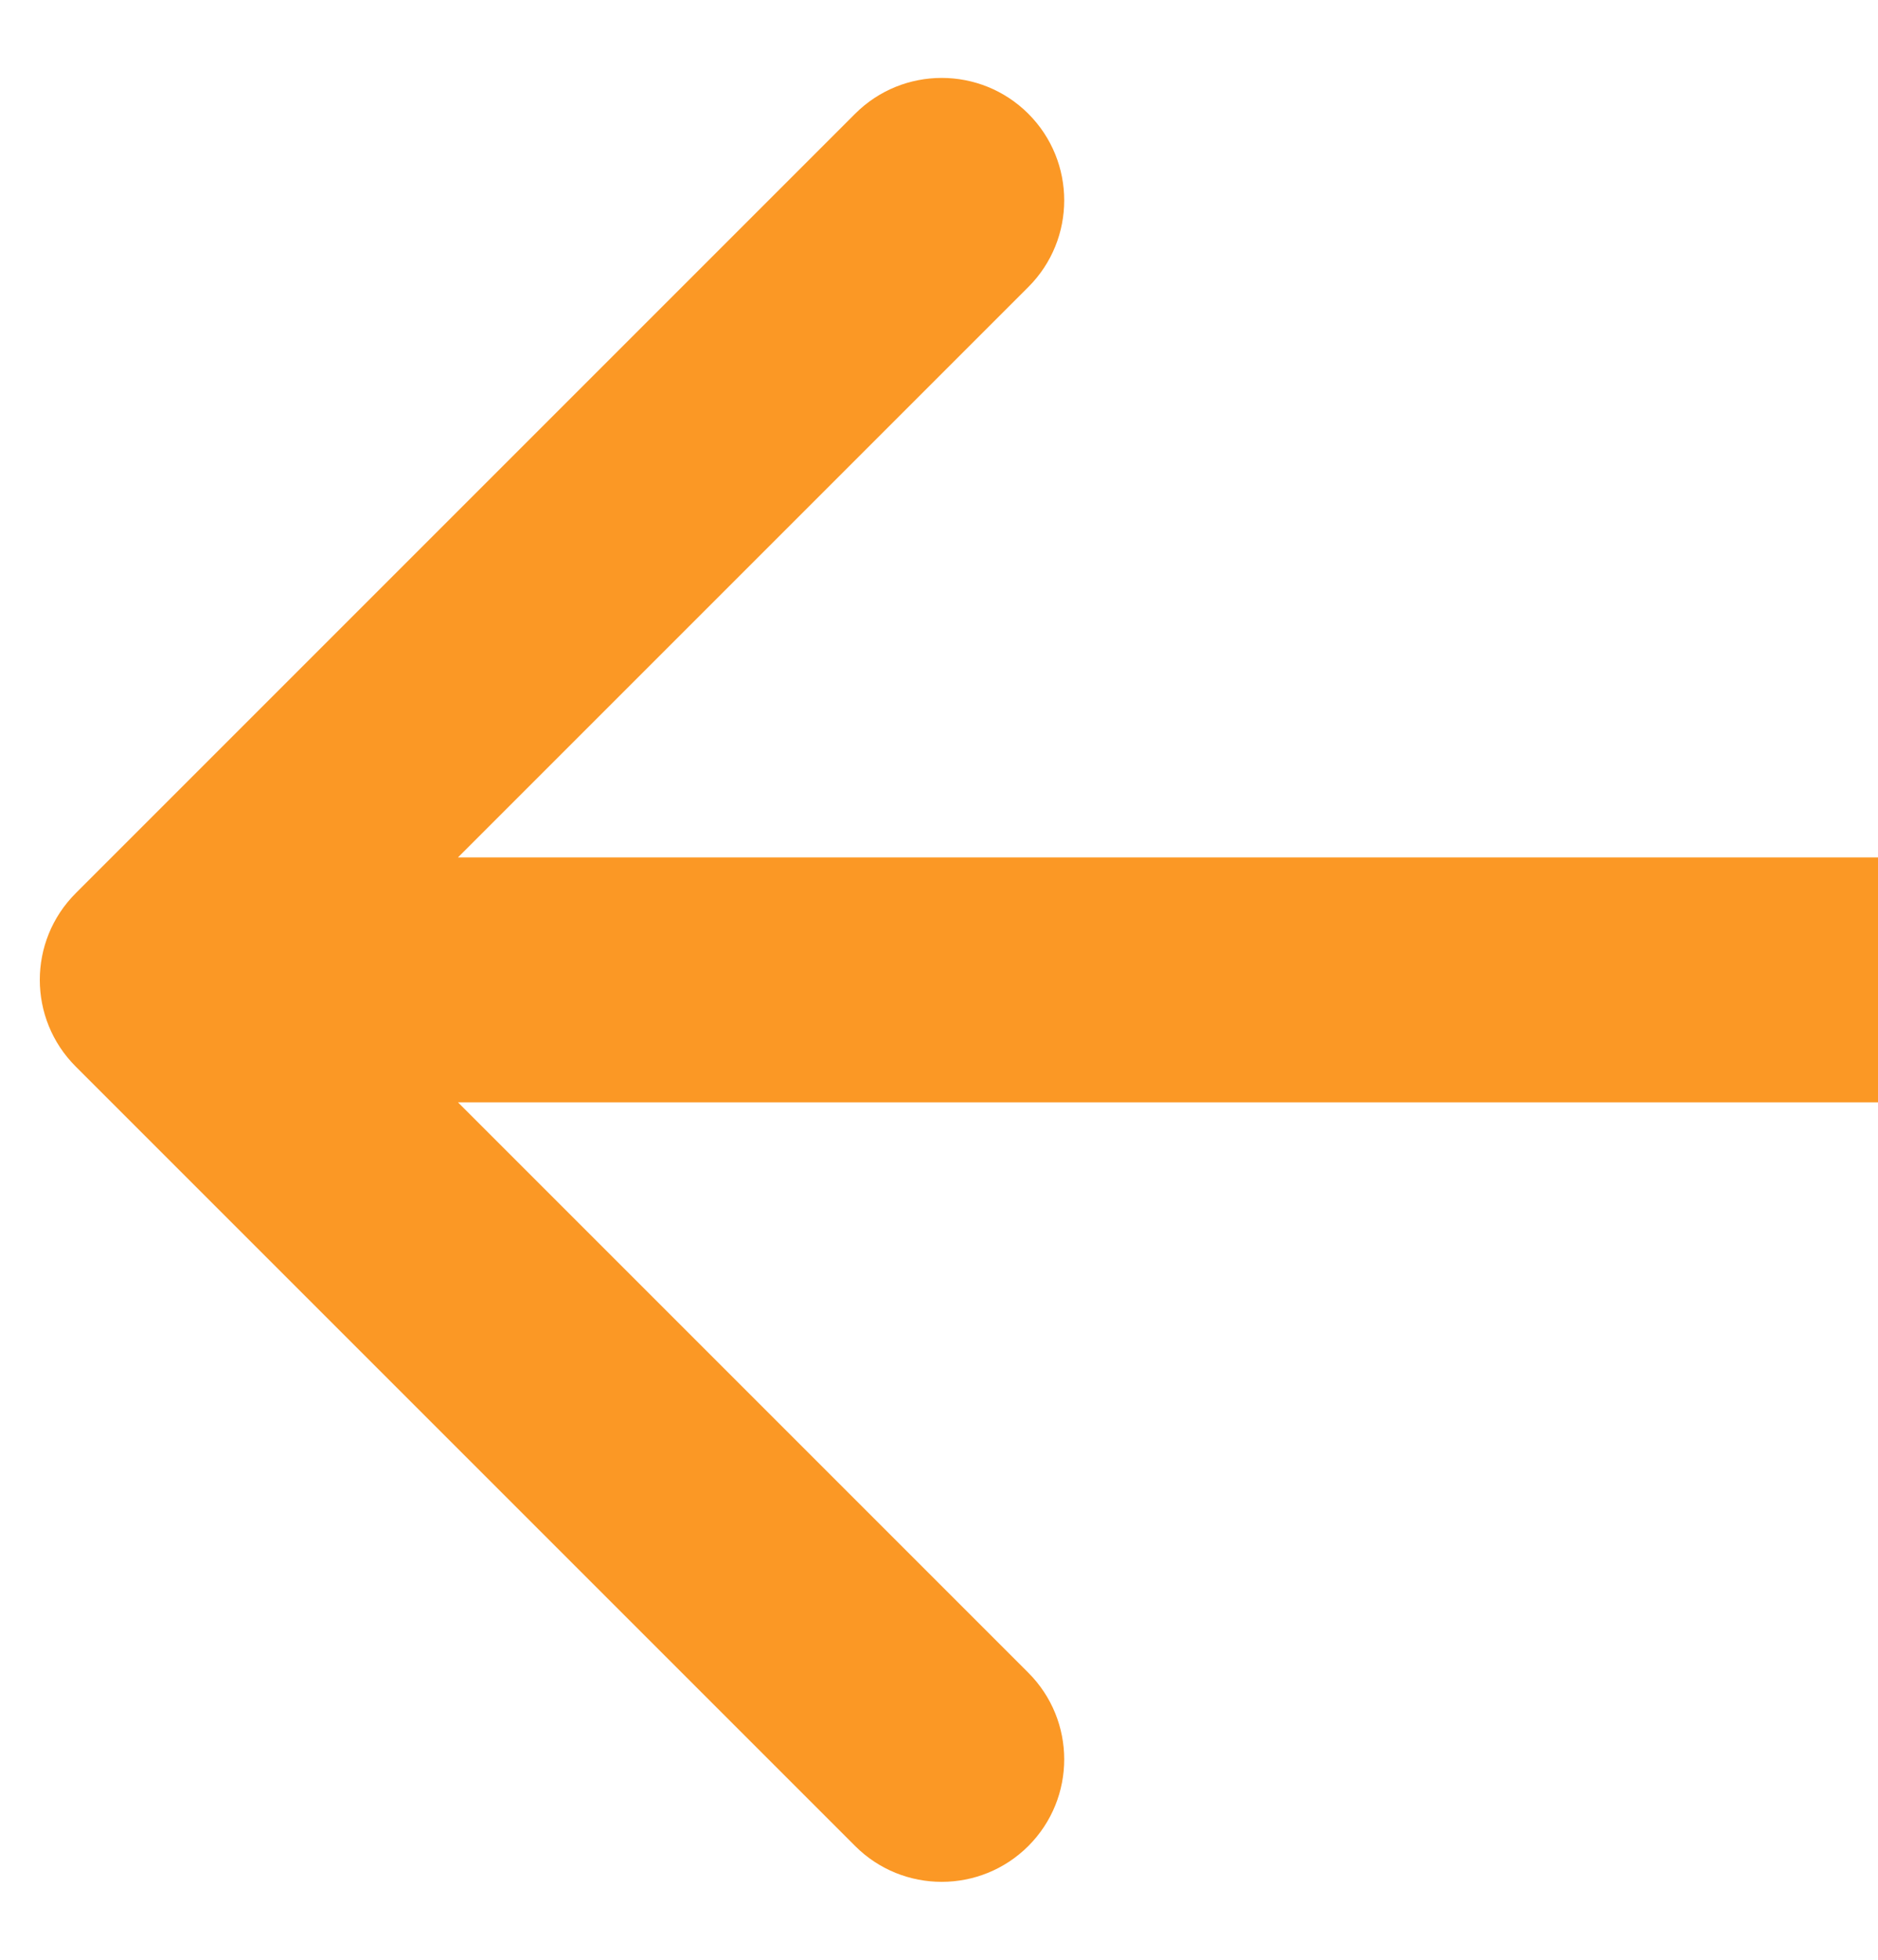 <svg
width="23"
height="24"
viewBox="0 0 23 24"
fill="none"
xmlns="http://www.w3.org/2000/svg"
>
<path
    d="M0.927 10.939C0.341 11.525 0.341 12.475 0.927 13.061L10.473 22.607C11.058 23.192 12.008 23.192 12.594 22.607C13.18 22.021 13.18 21.071 12.594 20.485L4.109 12L12.594 3.515C13.18 2.929 13.18 1.979 12.594 1.393C12.008 0.808 11.058 0.808 10.473 1.393L0.927 10.939ZM23 10.5L1.987 10.5V13.5L23 13.5V10.5Z"
    fill="#FB9825"
/>
</svg>